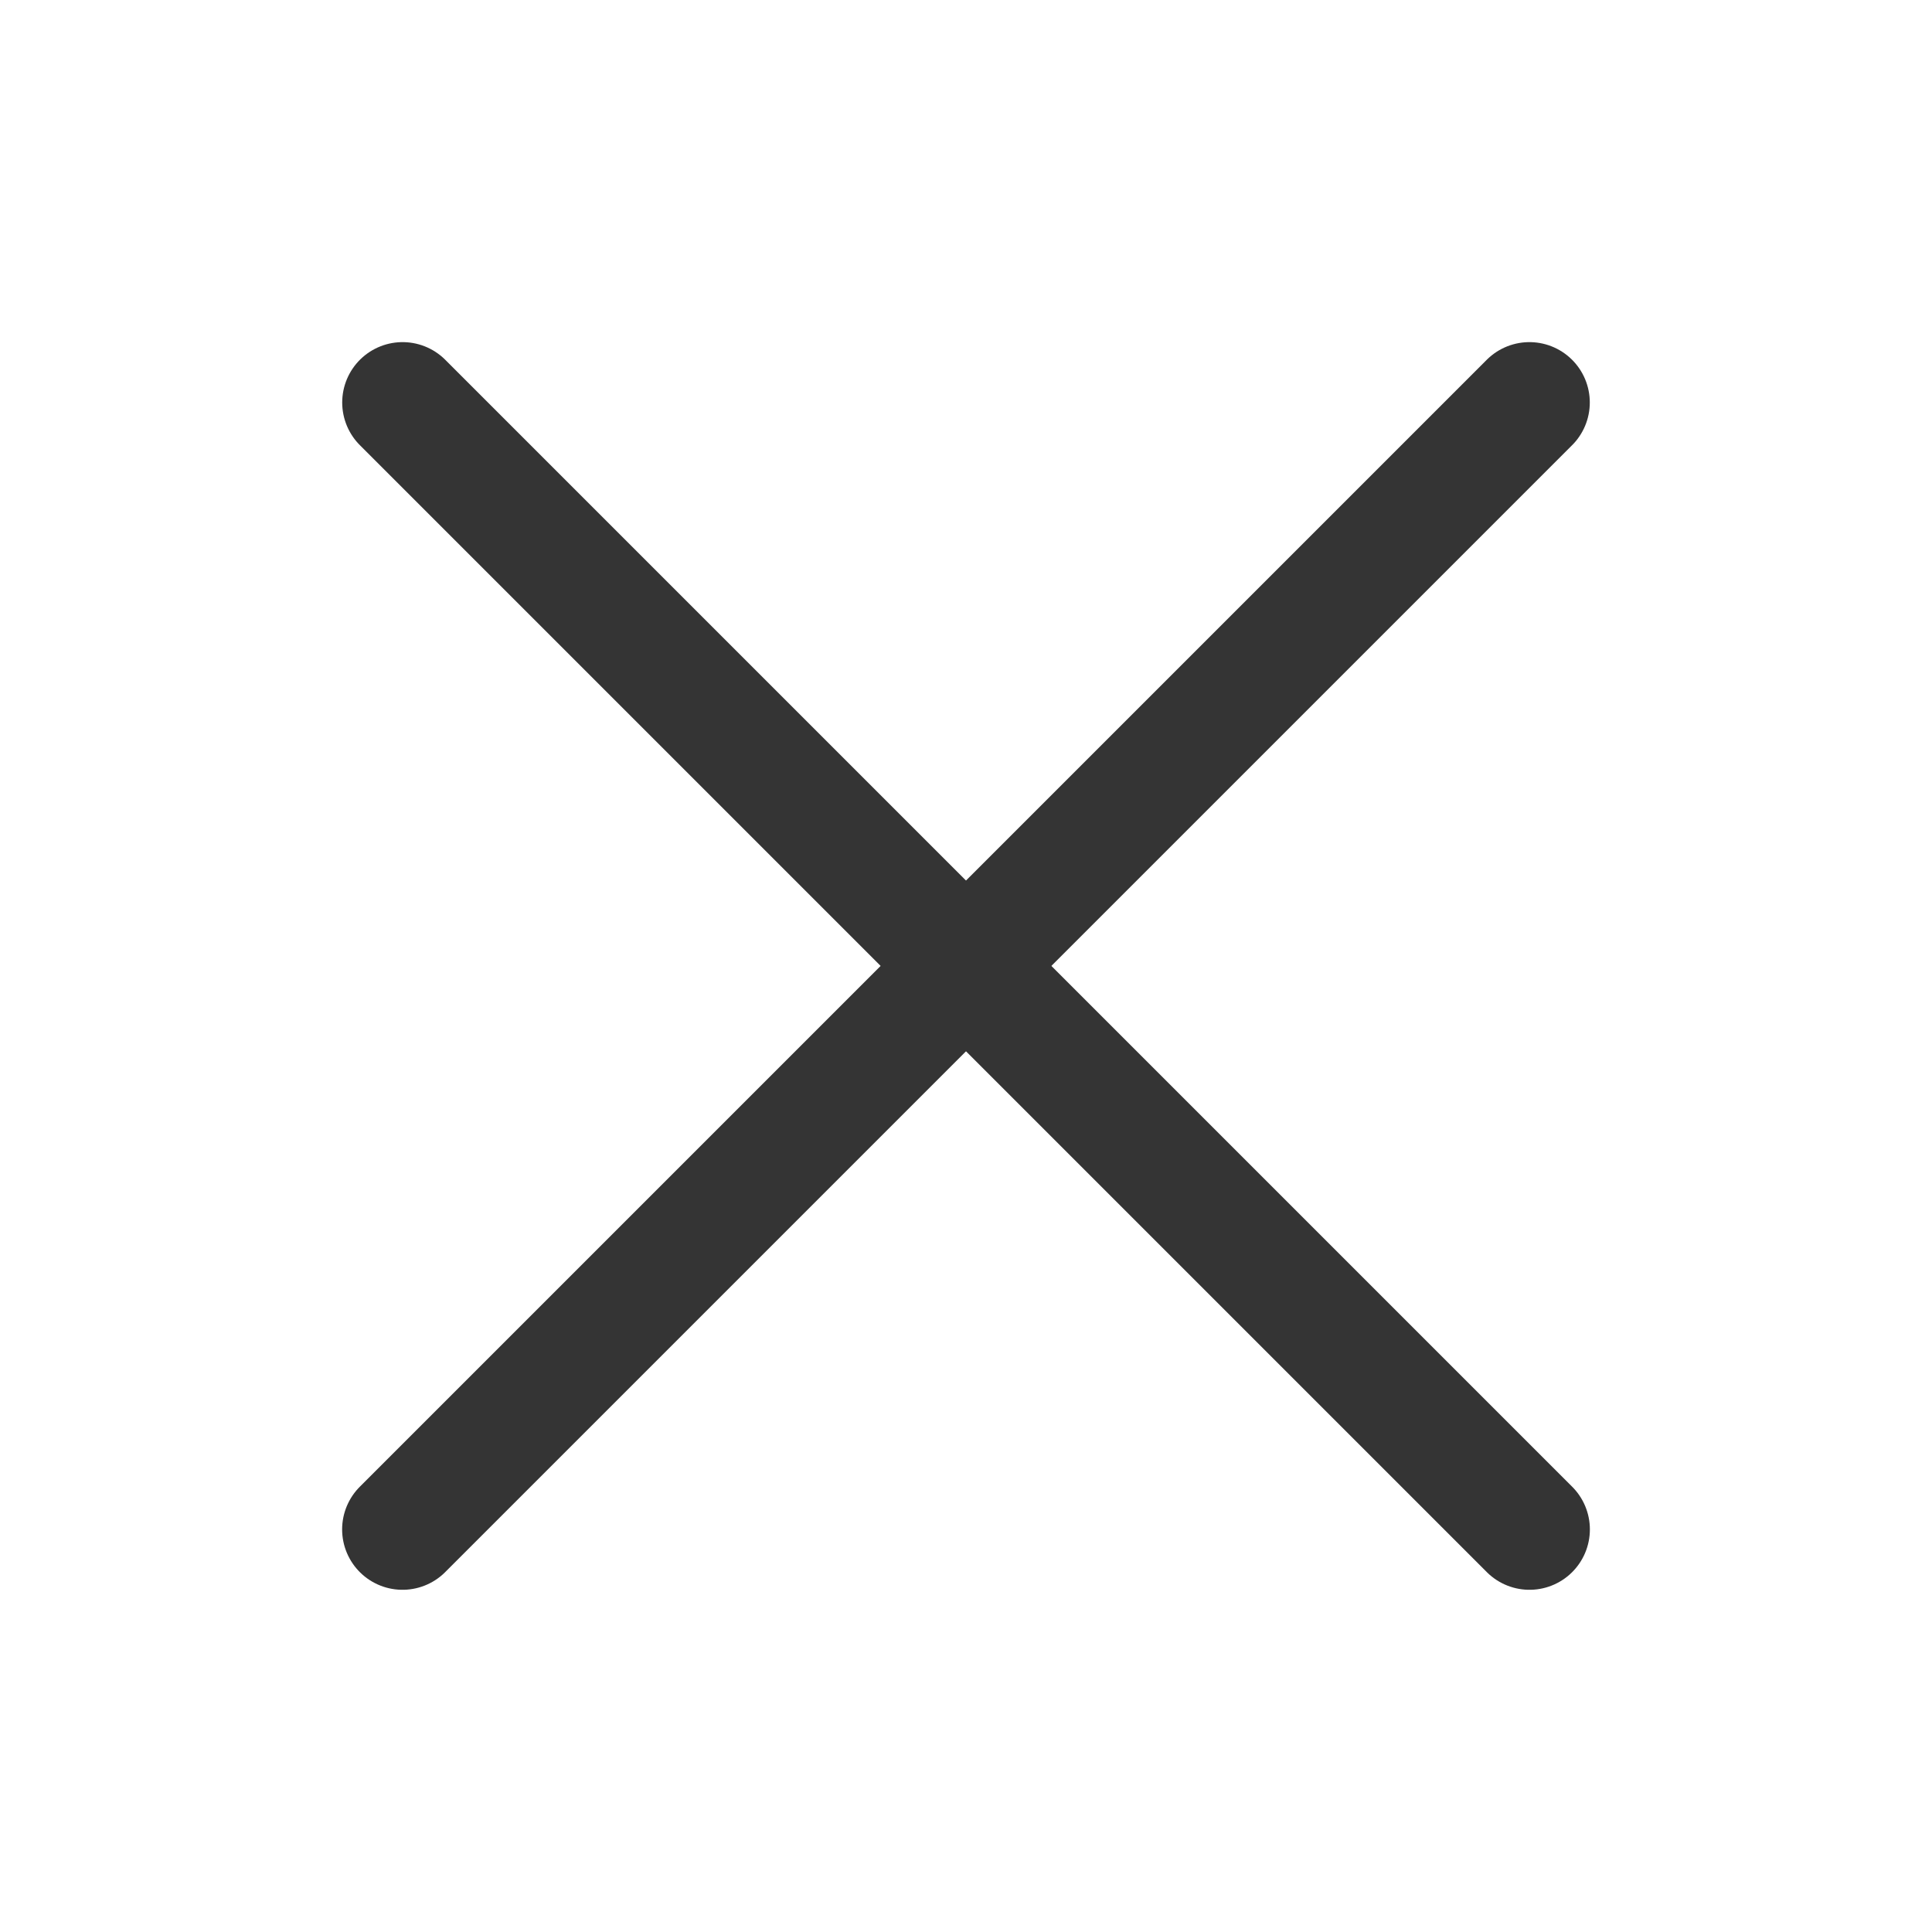 <svg width="24" height="24" viewBox="0 0 24 24" fill="none" xmlns="http://www.w3.org/2000/svg">
<path d="M5.001 5L19 18.999" stroke="#343434" stroke-width="1.5" stroke-linecap="round" stroke-linejoin="round"/>
<path d="M5 18.999L18.999 5" stroke="#343434" stroke-width="1.5" stroke-linecap="round" stroke-linejoin="round"/>
</svg>
